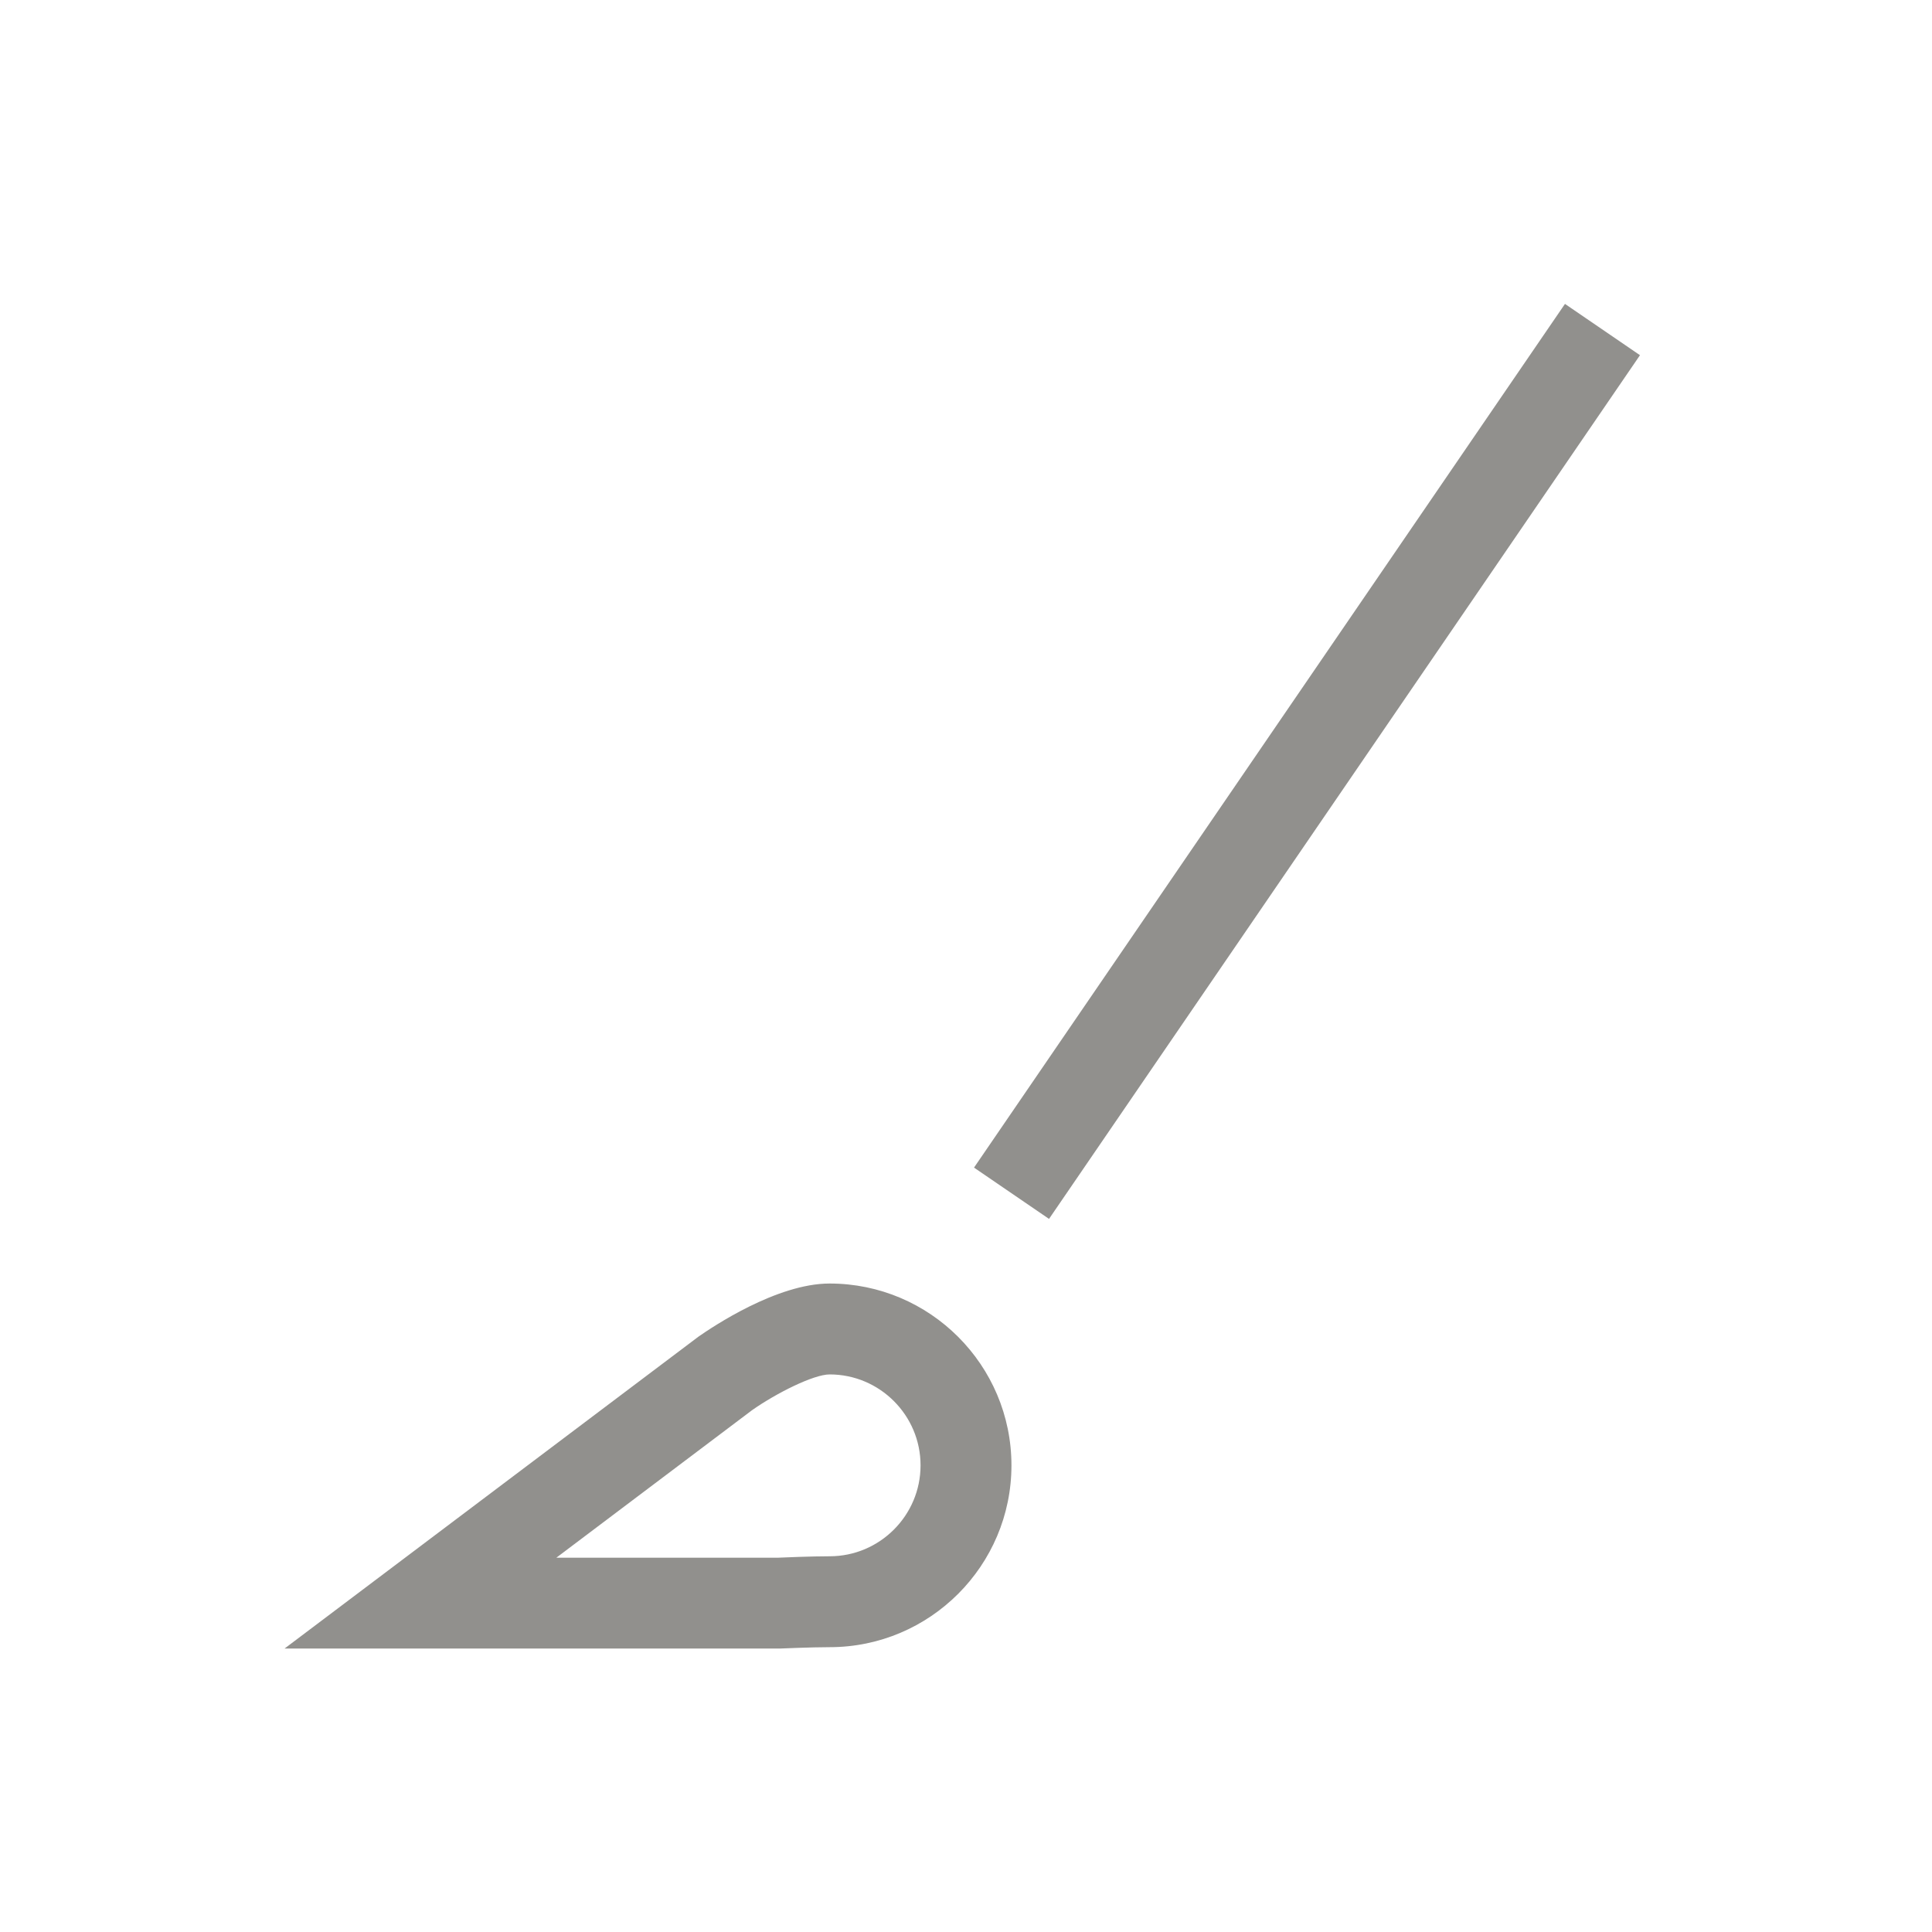 <!-- Generated by IcoMoon.io -->
<svg version="1.1" xmlns="http://www.w3.org/2000/svg" width="40" height="40" viewBox="0 0 40 40">
<title>th-brush</title>
<path fill="#91908d" d="M33.954 7.354l-12.235 17.882-1.553-1.062 12.235-17.882 1.553 1.062zM20.941 30.338c0 2.076-1.688 3.765-3.765 3.765-0.382 0-1.013 0.028-1.018 0.028h-10.266l8.57-6.458c0.282-0.196 1.617-1.099 2.714-1.099 2.076 0 3.765 1.688 3.765 3.765zM19.059 30.338c0-1.037-0.845-1.882-1.882-1.882-0.329 0-1.096 0.382-1.606 0.74l-4.053 3.055h4.58c0.119-0.006 0.708-0.030 1.079-0.030 1.037 0 1.882-0.845 1.882-1.882z"></path>
</svg>
